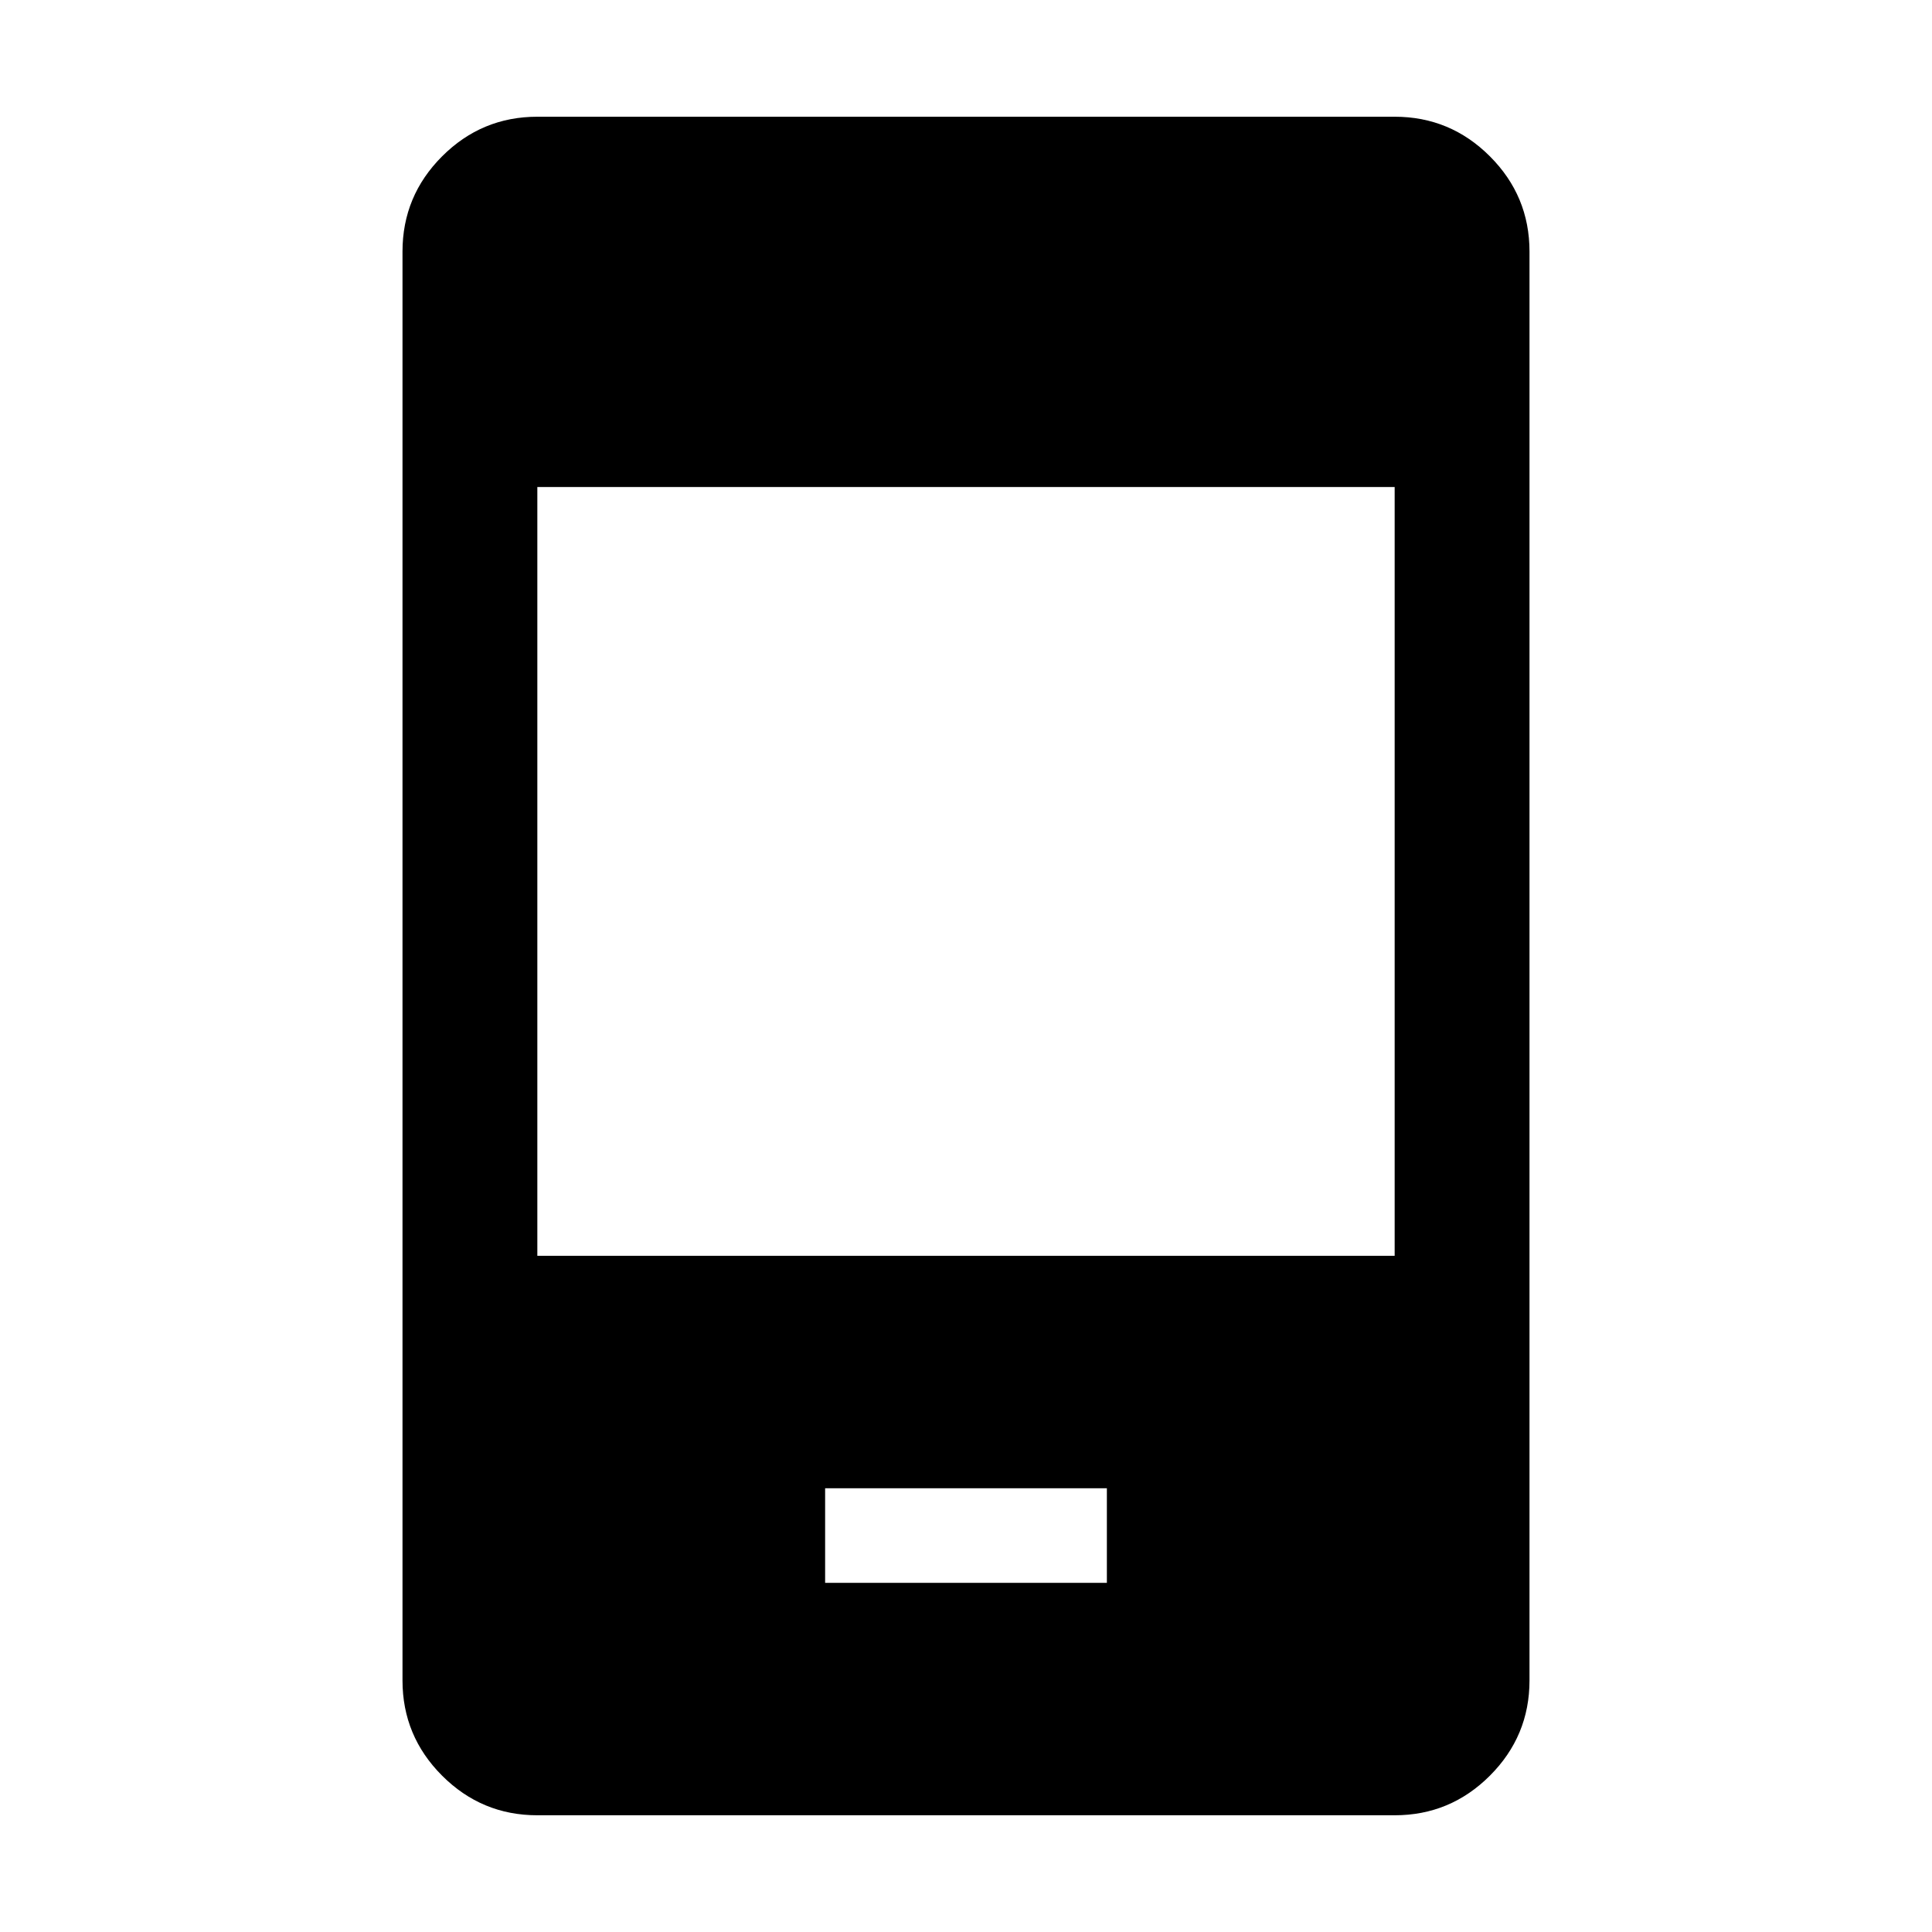 <svg xmlns="http://www.w3.org/2000/svg" height="20" viewBox="0 -960 960 960" width="20"><path d="M410-173.5h140v-47H410v47ZM267-58q-27.64 0-47.32-19.68T200-125v-710q0-27.64 19.68-47.32T267-902h426q27.64 0 47.32 19.68T760-835v710q0 27.64-19.68 47.32T693-58H267Zm0-278h426v-382H267v382Z"/></svg>